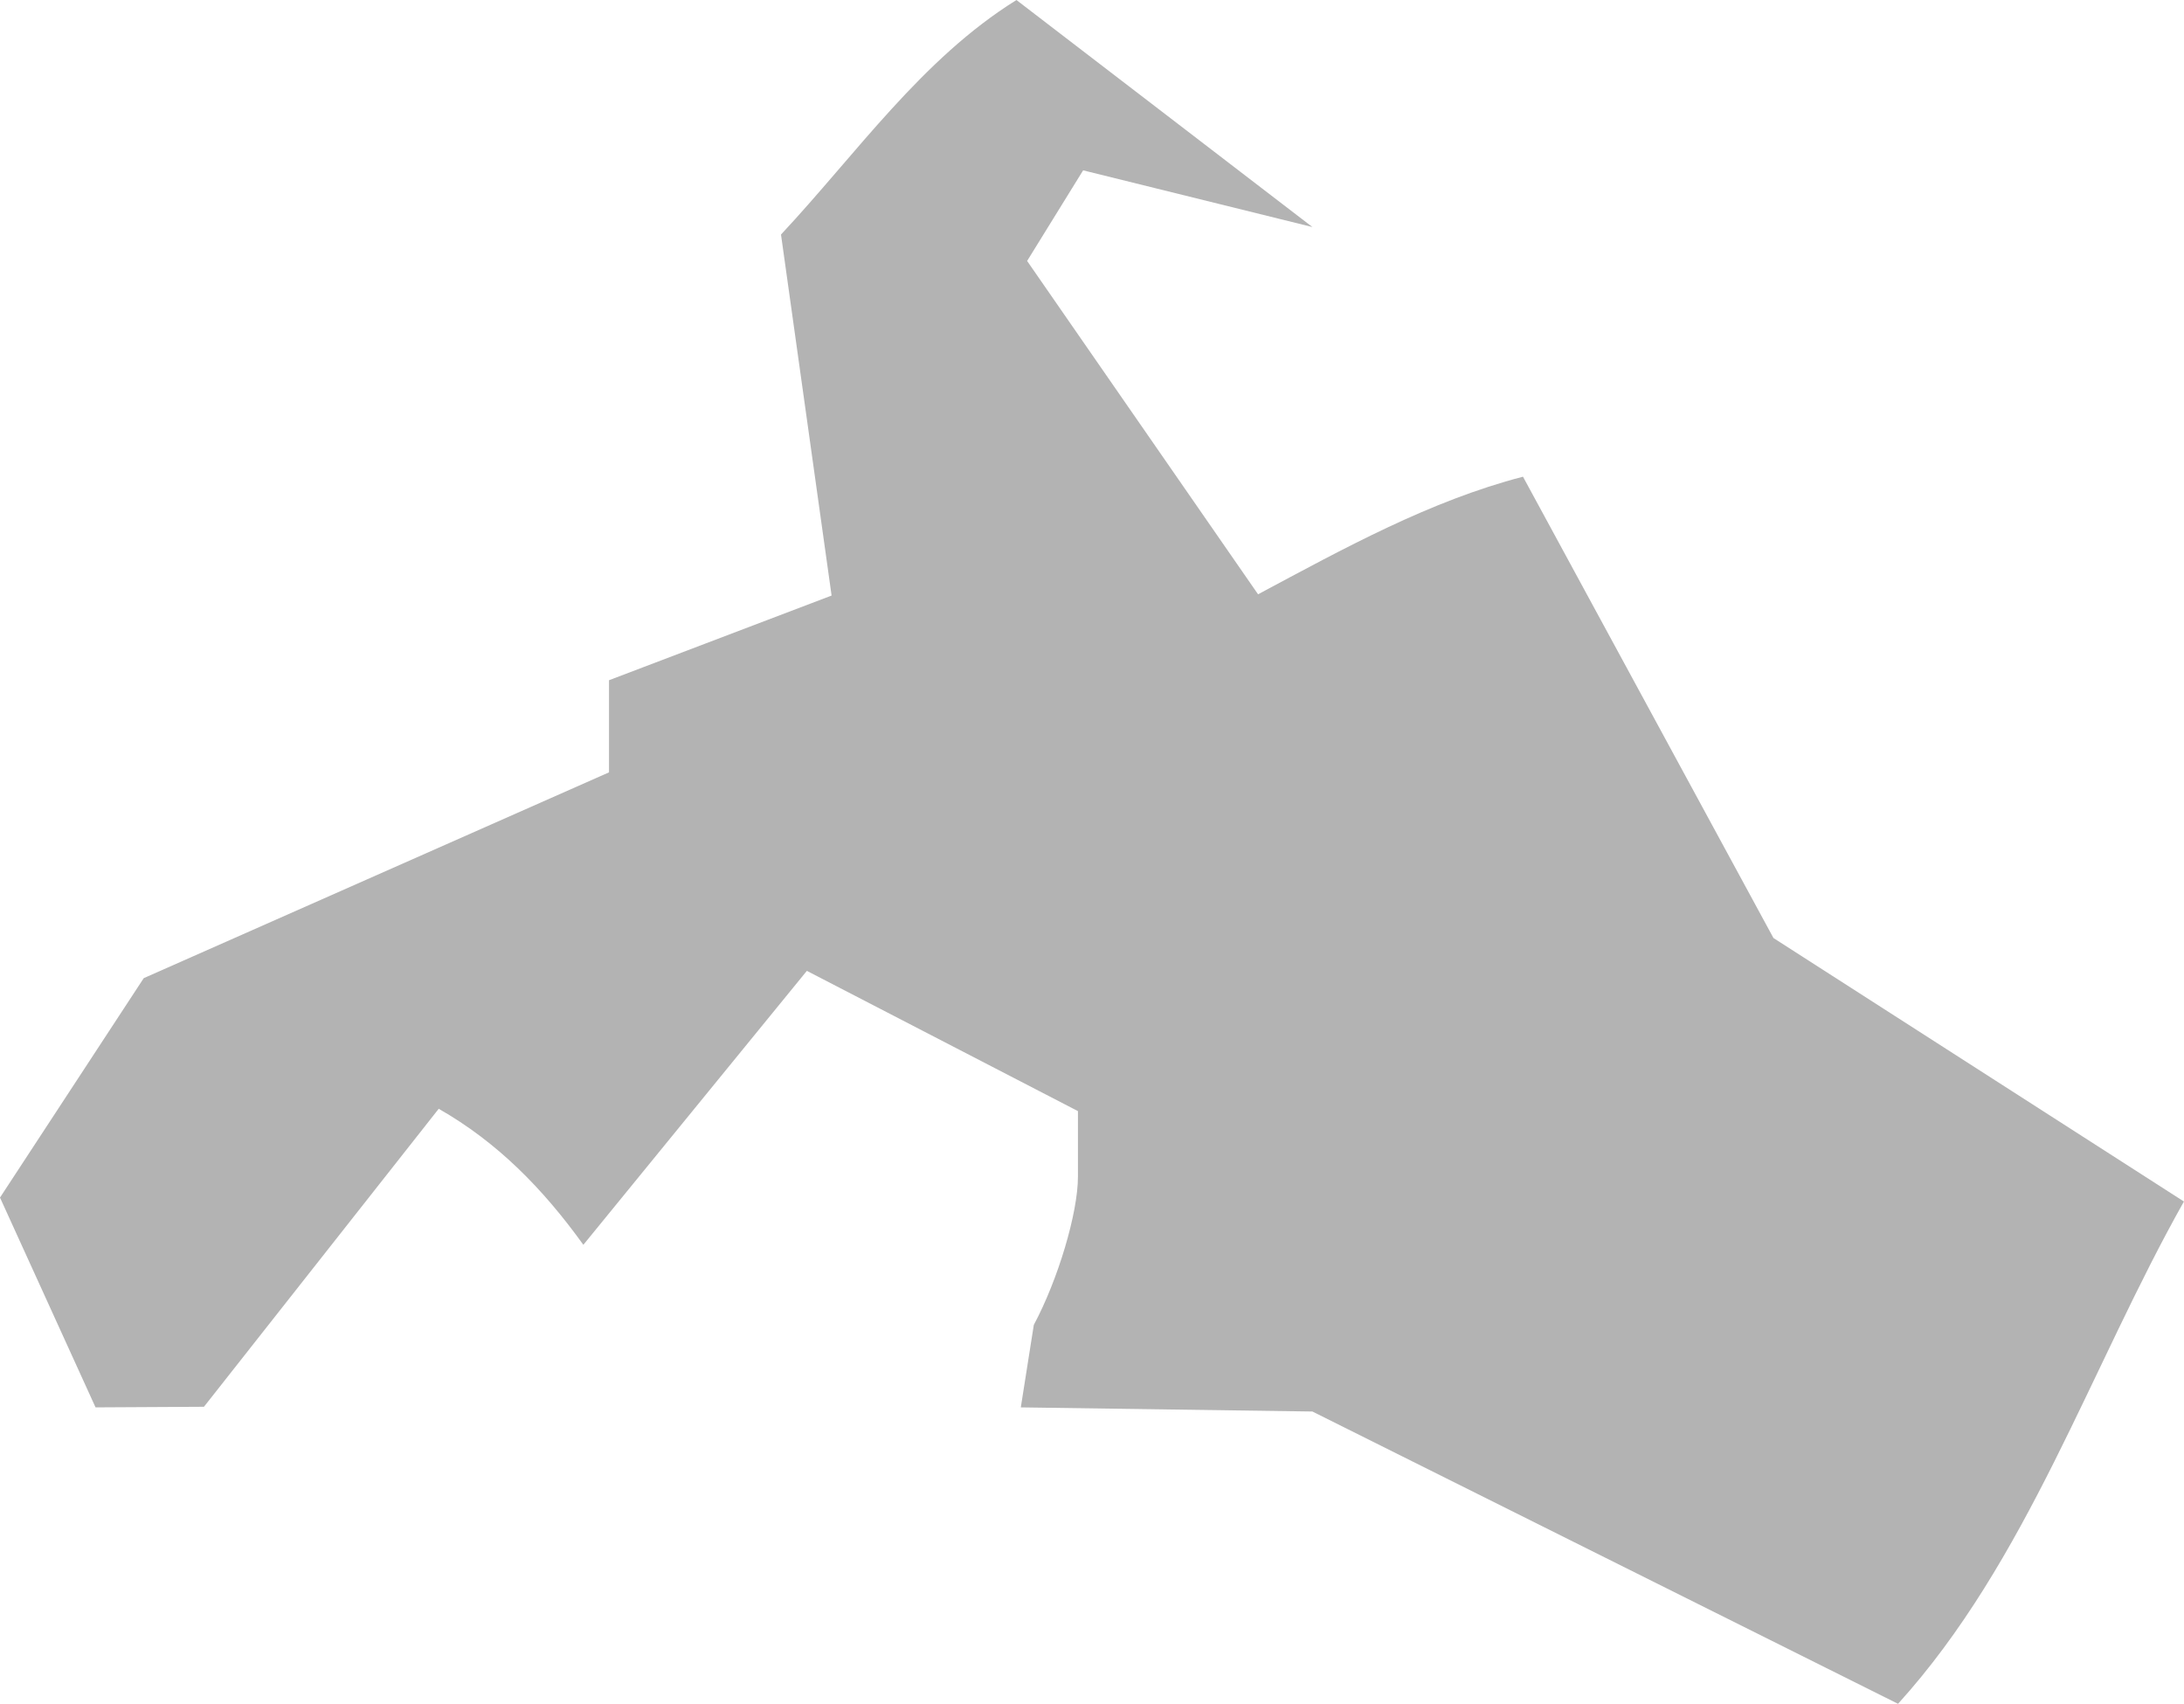 <?xml version="1.0" encoding="UTF-8" standalone="no"?>
<svg
   xmlns:dc="http://purl.org/dc/elements/1.1/"
   xmlns:cc="http://creativecommons.org/ns#"
   xmlns:rdf="http://www.w3.org/1999/02/22-rdf-syntax-ns#"
   xmlns:svg="http://www.w3.org/2000/svg"
   xmlns="http://www.w3.org/2000/svg"
   xmlns:sodipodi="http://sodipodi.sourceforge.net/DTD/sodipodi-0.dtd"
   xmlns:inkscape="http://www.inkscape.org/namespaces/inkscape"
   version="1.0"
   width="29.052"
   height="22.658"
   id="svg2"
   sodipodi:docname="NJ_1.svg"
   inkscape:version="0.92.2 5c3e80d, 2017-08-06">
  <defs
     id="defs6" />
  <sodipodi:namedview
     pagecolor="#ffffff"
     bordercolor="#666666"
     borderopacity="1"
     objecttolerance="10"
     gridtolerance="10"
     guidetolerance="10"
     inkscape:pageopacity="0"
     inkscape:pageshadow="2"
     inkscape:window-width="640"
     inkscape:window-height="480"
     id="namedview4"
     showgrid="false"
     inkscape:zoom="0.12542268"
     inkscape:cx="-1017.598"
     inkscape:cy="-229.3145"
     inkscape:window-x="0"
     inkscape:window-y="0"
     inkscape:window-maximized="0"
     inkscape:current-layer="svg2" />
  <path
     d="m 25.248,22.658 -7.79,-3.887 -3.879,-0.055 0.173,-1.097 c 0.323,-0.603 0.587,-1.49 0.587,-1.97 v -0.873 l -3.606,-1.865 -2.973,3.643 C 7.221,15.806 6.62,15.193 5.836,14.745 L 2.713,18.708 1.271,18.716 0,15.926 1.912,13.008 8.101,10.271 V 9.046 L 11.062,7.92 10.389,3.119 C 11.393,2.045 12.262,0.783 13.521,2.8e-4 l 3.937,3.019 -3.05,-0.754 -0.745,1.205 3.072,4.433 c 1.141,-0.61 2.285,-1.242 3.524,-1.564 l 3.332,6.135 5.46,3.504 c -1.249,2.218 -2.083,4.782 -3.804,6.681 z"
     style="fill:#b3b3b3;fill-opacity:1"
     id="NJ_1"
     inkscape:connector-curvature="0" />
</svg>
